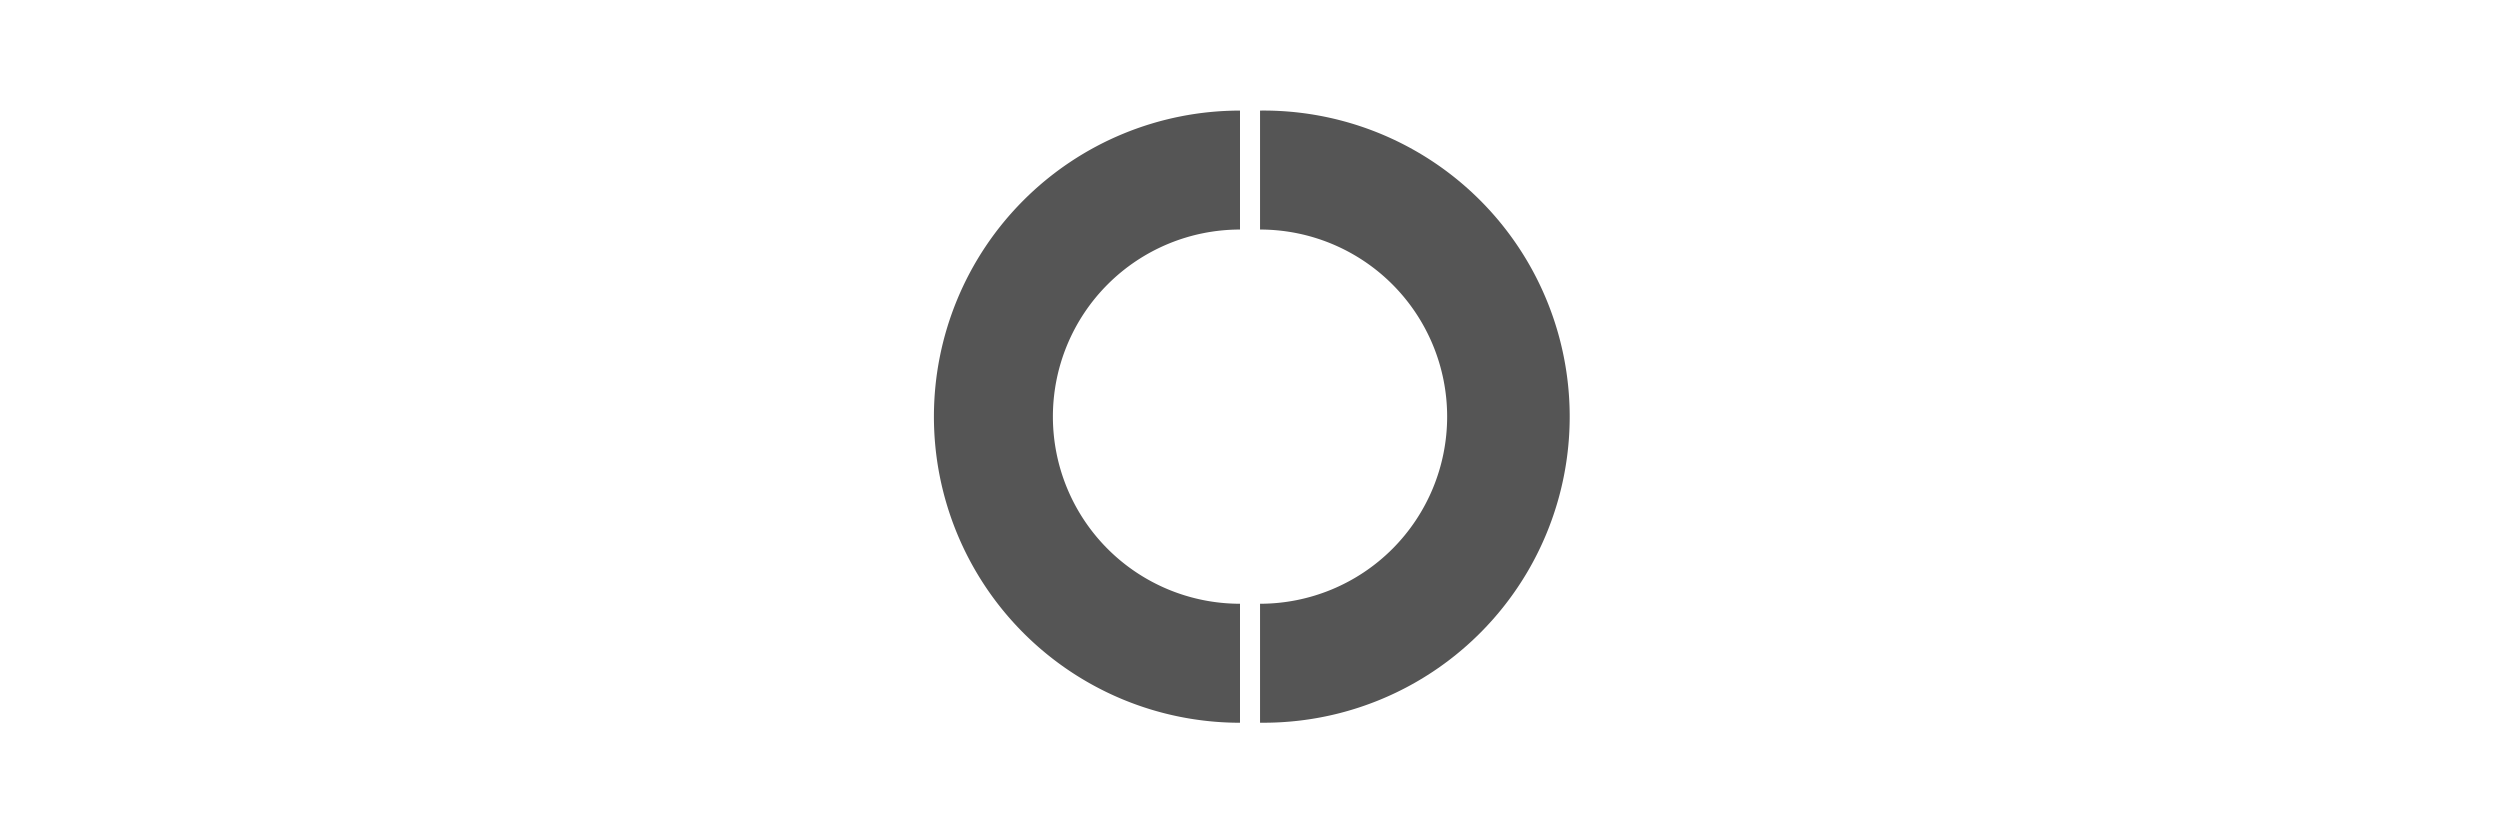 <svg id="Laag_1" data-name="Laag 1" xmlns="http://www.w3.org/2000/svg" viewBox="0 0 600 200"><defs><style>.cls-1{fill:#555;}</style></defs><title>wp-charts_doughnut</title><path class="cls-1" d="M224.14,100a73.46,73.46,0,0,0,73.46,73.46V144.9a44.9,44.9,0,1,1,0-89.81V26.54A73.46,73.46,0,0,0,224.14,100Z"/><path class="cls-1" d="M302.41,26.54V55.09a44.9,44.9,0,1,1,0,89.81v28.55a73.46,73.46,0,1,0,0-146.91Z"/></svg>